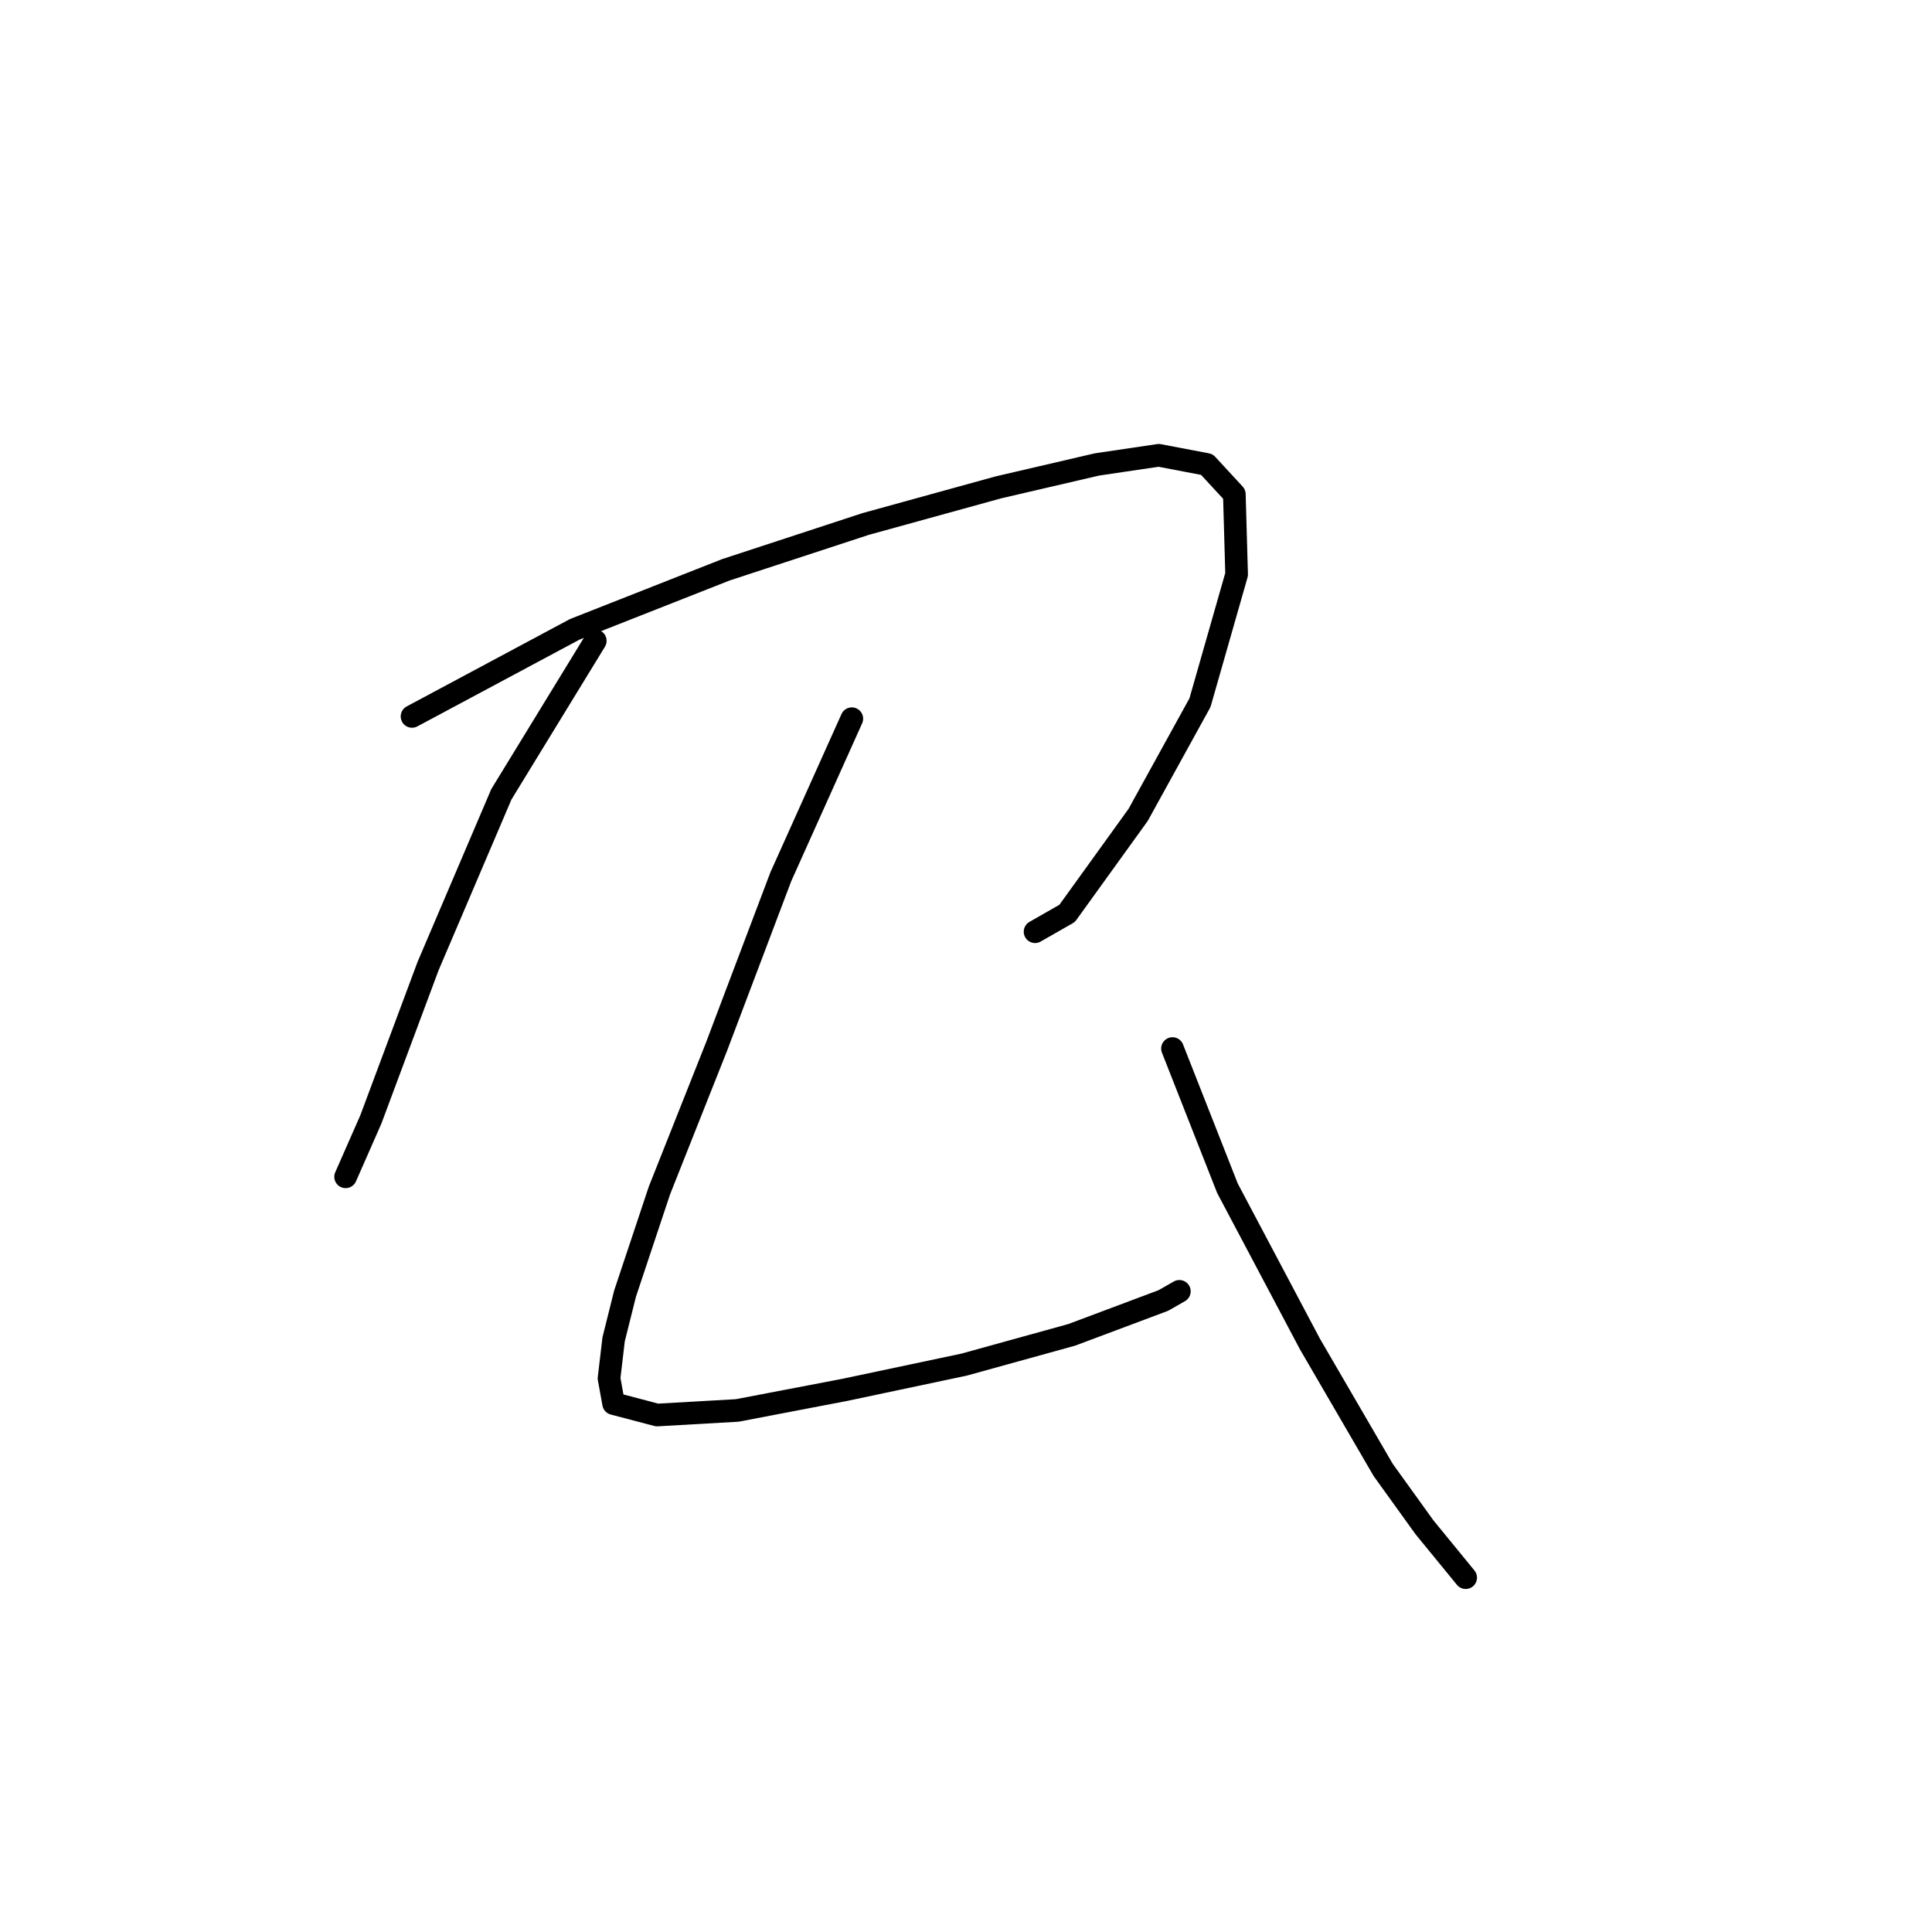 <?xml version="1.0" standalone="no"?>
    <svg width="256" height="256" xmlns="http://www.w3.org/2000/svg" version="1.1">
    <polyline stroke="black" stroke-width="3" stroke-linecap="round" fill="transparent" stroke-linejoin="round" points="78.878 84.913 66.434 105.248 56.722 128.011 49.134 148.346 45.795 155.933 45.795 155.933 " />
        <polyline stroke="black" stroke-width="3" stroke-linecap="round" fill="transparent" stroke-linejoin="round" points="54.597 94.929 76.146 83.395 96.178 75.504 114.691 69.434 132.295 64.578 145.346 61.543 153.54 60.329 159.914 61.543 163.556 65.488 163.859 76.111 159.003 93.108 150.809 107.979 141.4 121.03 137.151 123.458 137.151 123.458 " />
        <polyline stroke="black" stroke-width="3" stroke-linecap="round" fill="transparent" stroke-linejoin="round" points="112.87 95.232 103.462 116.174 94.964 138.634 87.376 157.754 82.823 171.412 81.306 177.482 80.699 182.642 81.306 185.981 87.072 187.498 97.695 186.891 111.96 184.16 127.742 180.821 142.007 176.875 154.147 172.323 156.272 171.109 156.272 171.109 " />
        <polyline stroke="black" stroke-width="3" stroke-linecap="round" fill="transparent" stroke-linejoin="round" points="155.361 138.937 162.645 157.451 173.572 178.089 183.284 194.782 188.747 202.37 194.21 209.047 194.21 209.047 " />
        </svg>